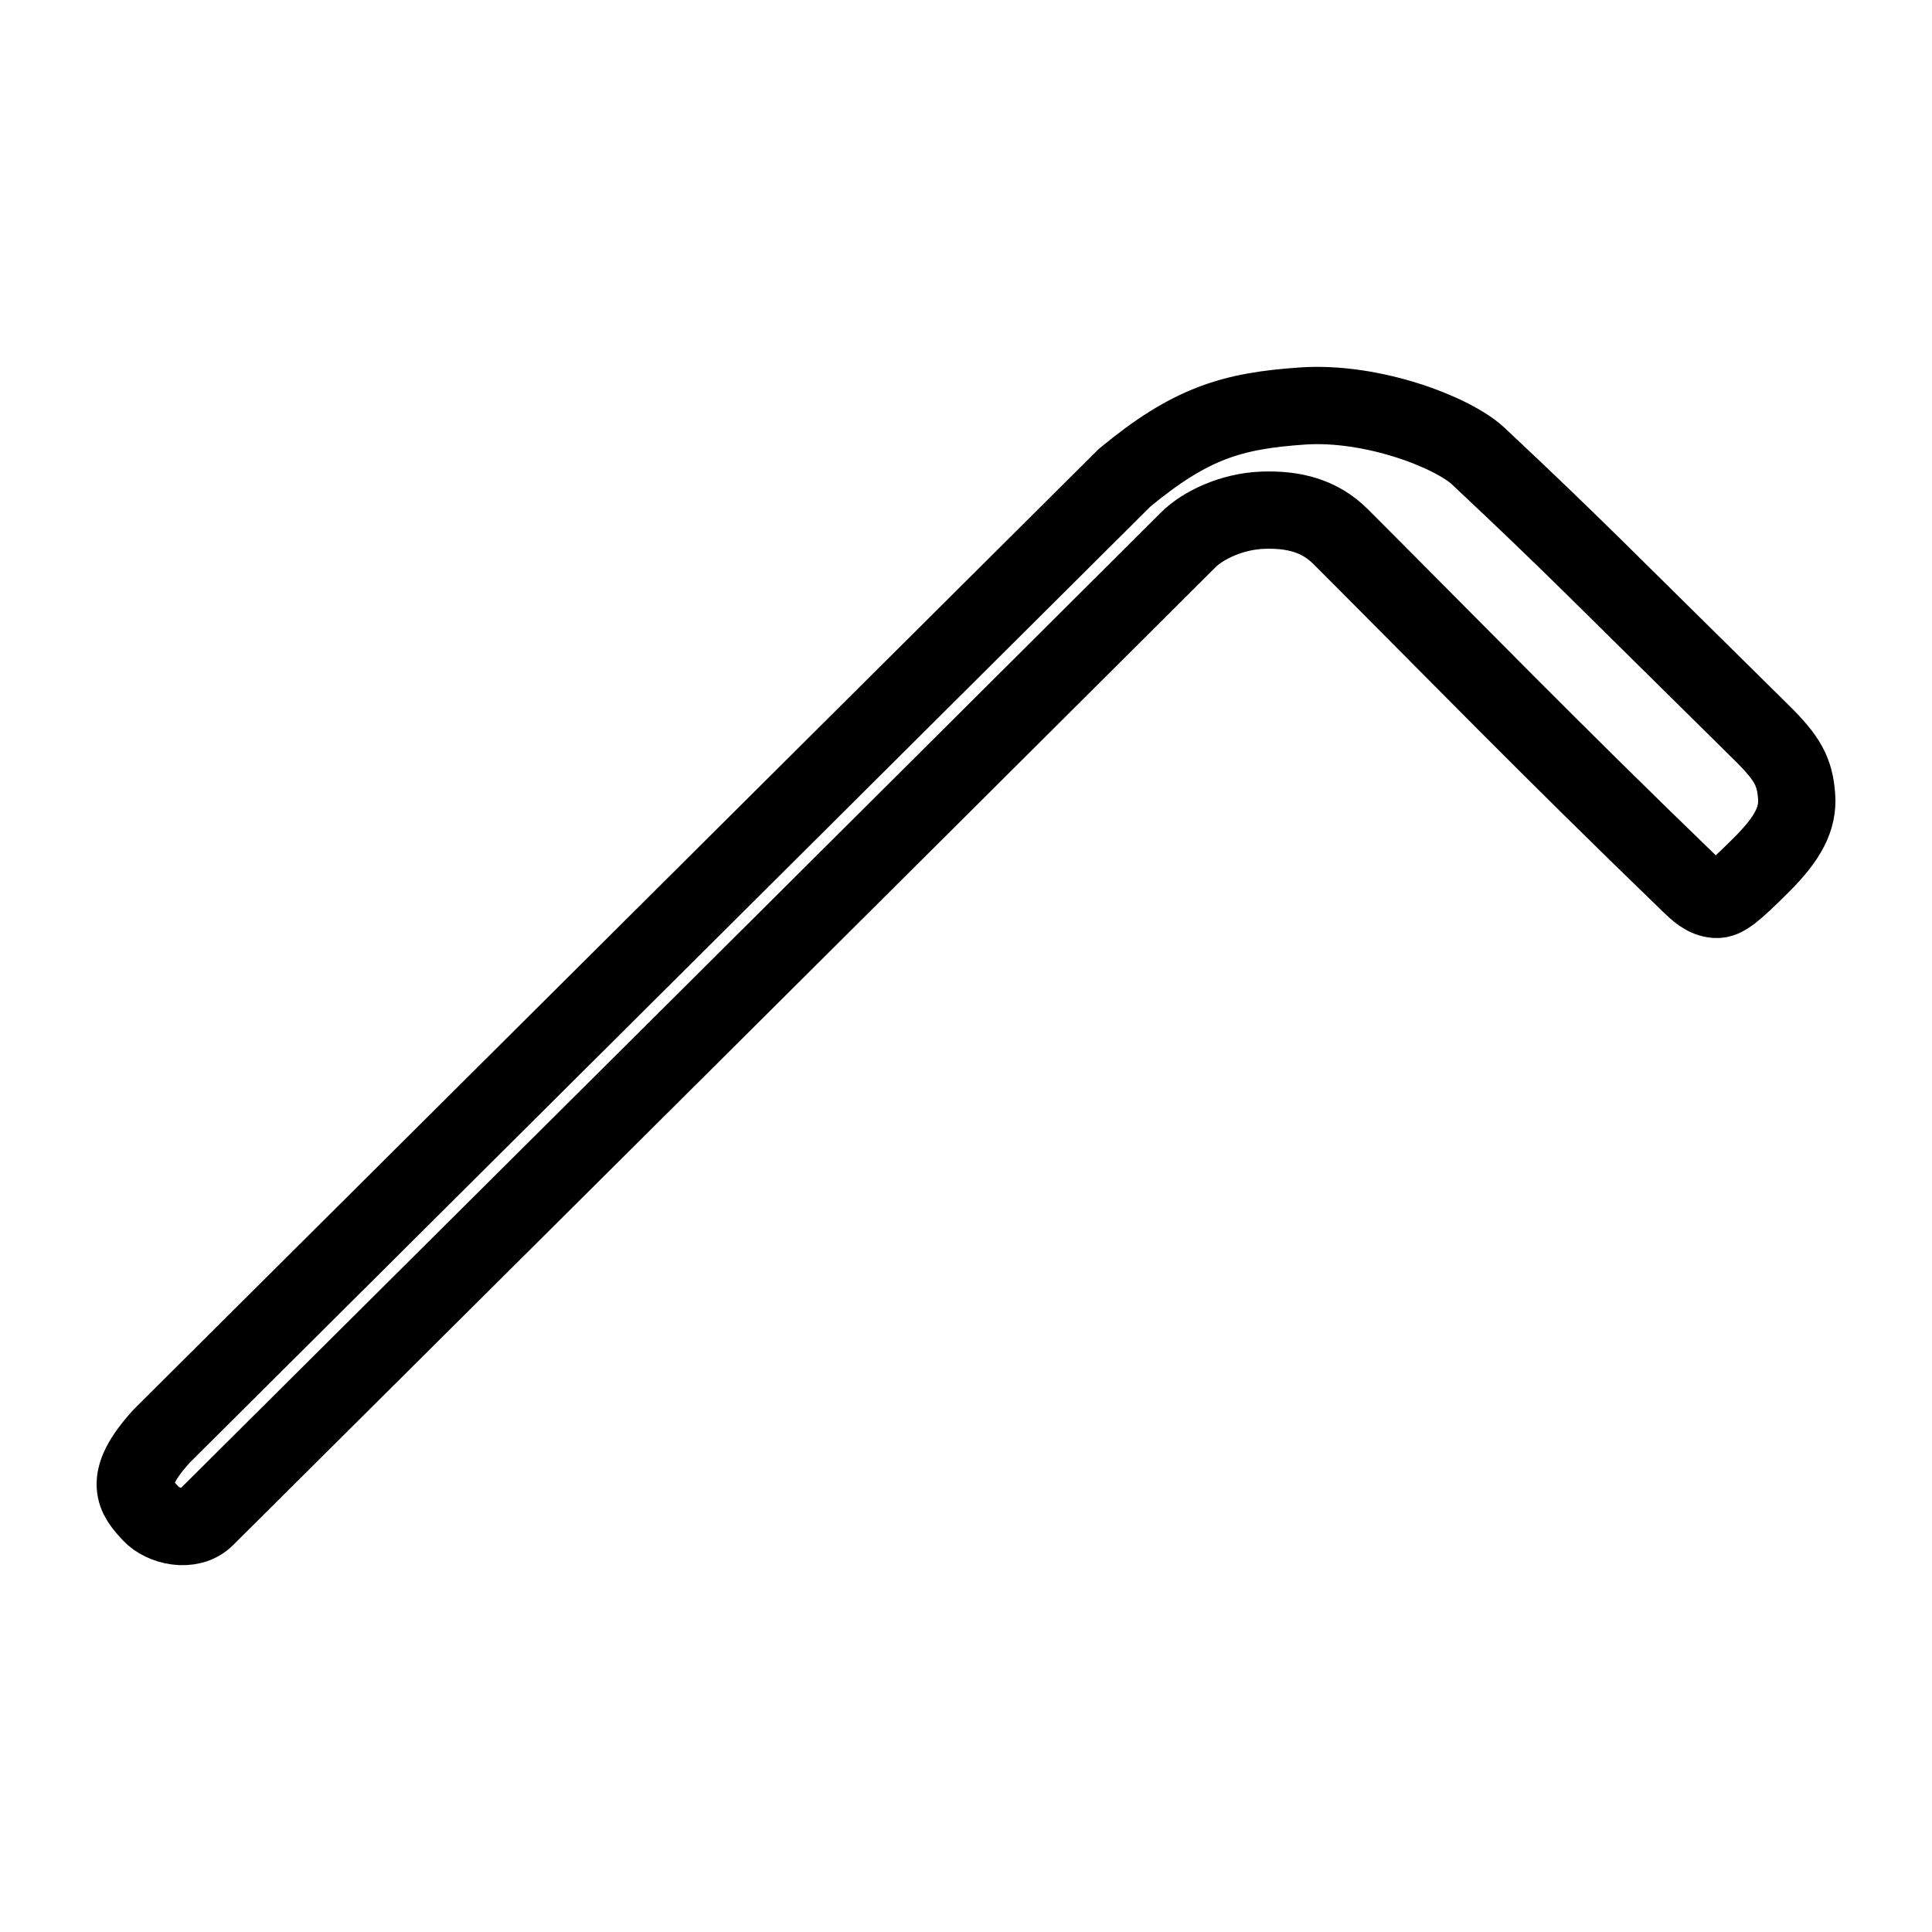 <svg xml:space="preserve" width="500" height="500" xmlns="http://www.w3.org/2000/svg">
  <path style="fill:none;stroke:#000;stroke-width:20;stroke-linejoin:round;stroke-dasharray:none;stroke-opacity:1" d="M41.843 371.656c-10.598 11.62-6.692 15.853-2.797 20.096 2.95 3.205 10.202 5.036 14.24 1.017 85.387-84.92 170.906-170.002 254.279-253.1 3.64-3.633 11.147-7.357 19.325-7.631 7.811-.255 14.575 1.353 20.088 6.868 31.022 31.033 52.961 53.723 90.269 89.793 1.953 1.882 3.987 3.897 6.865 4.07 2.136.122 4.455-1.679 11.697-8.903 6.998-6.98 9.592-12.047 9.154-17.806-.478-6.37-2.309-9.788-9.154-16.534-42.017-41.402-48.231-48.026-73.232-71.479-6.54-6.135-27.35-14.224-45.516-12.973-18.176 1.252-28.906 4.406-46.024 18.57zm-.254-.509"/>
</svg>